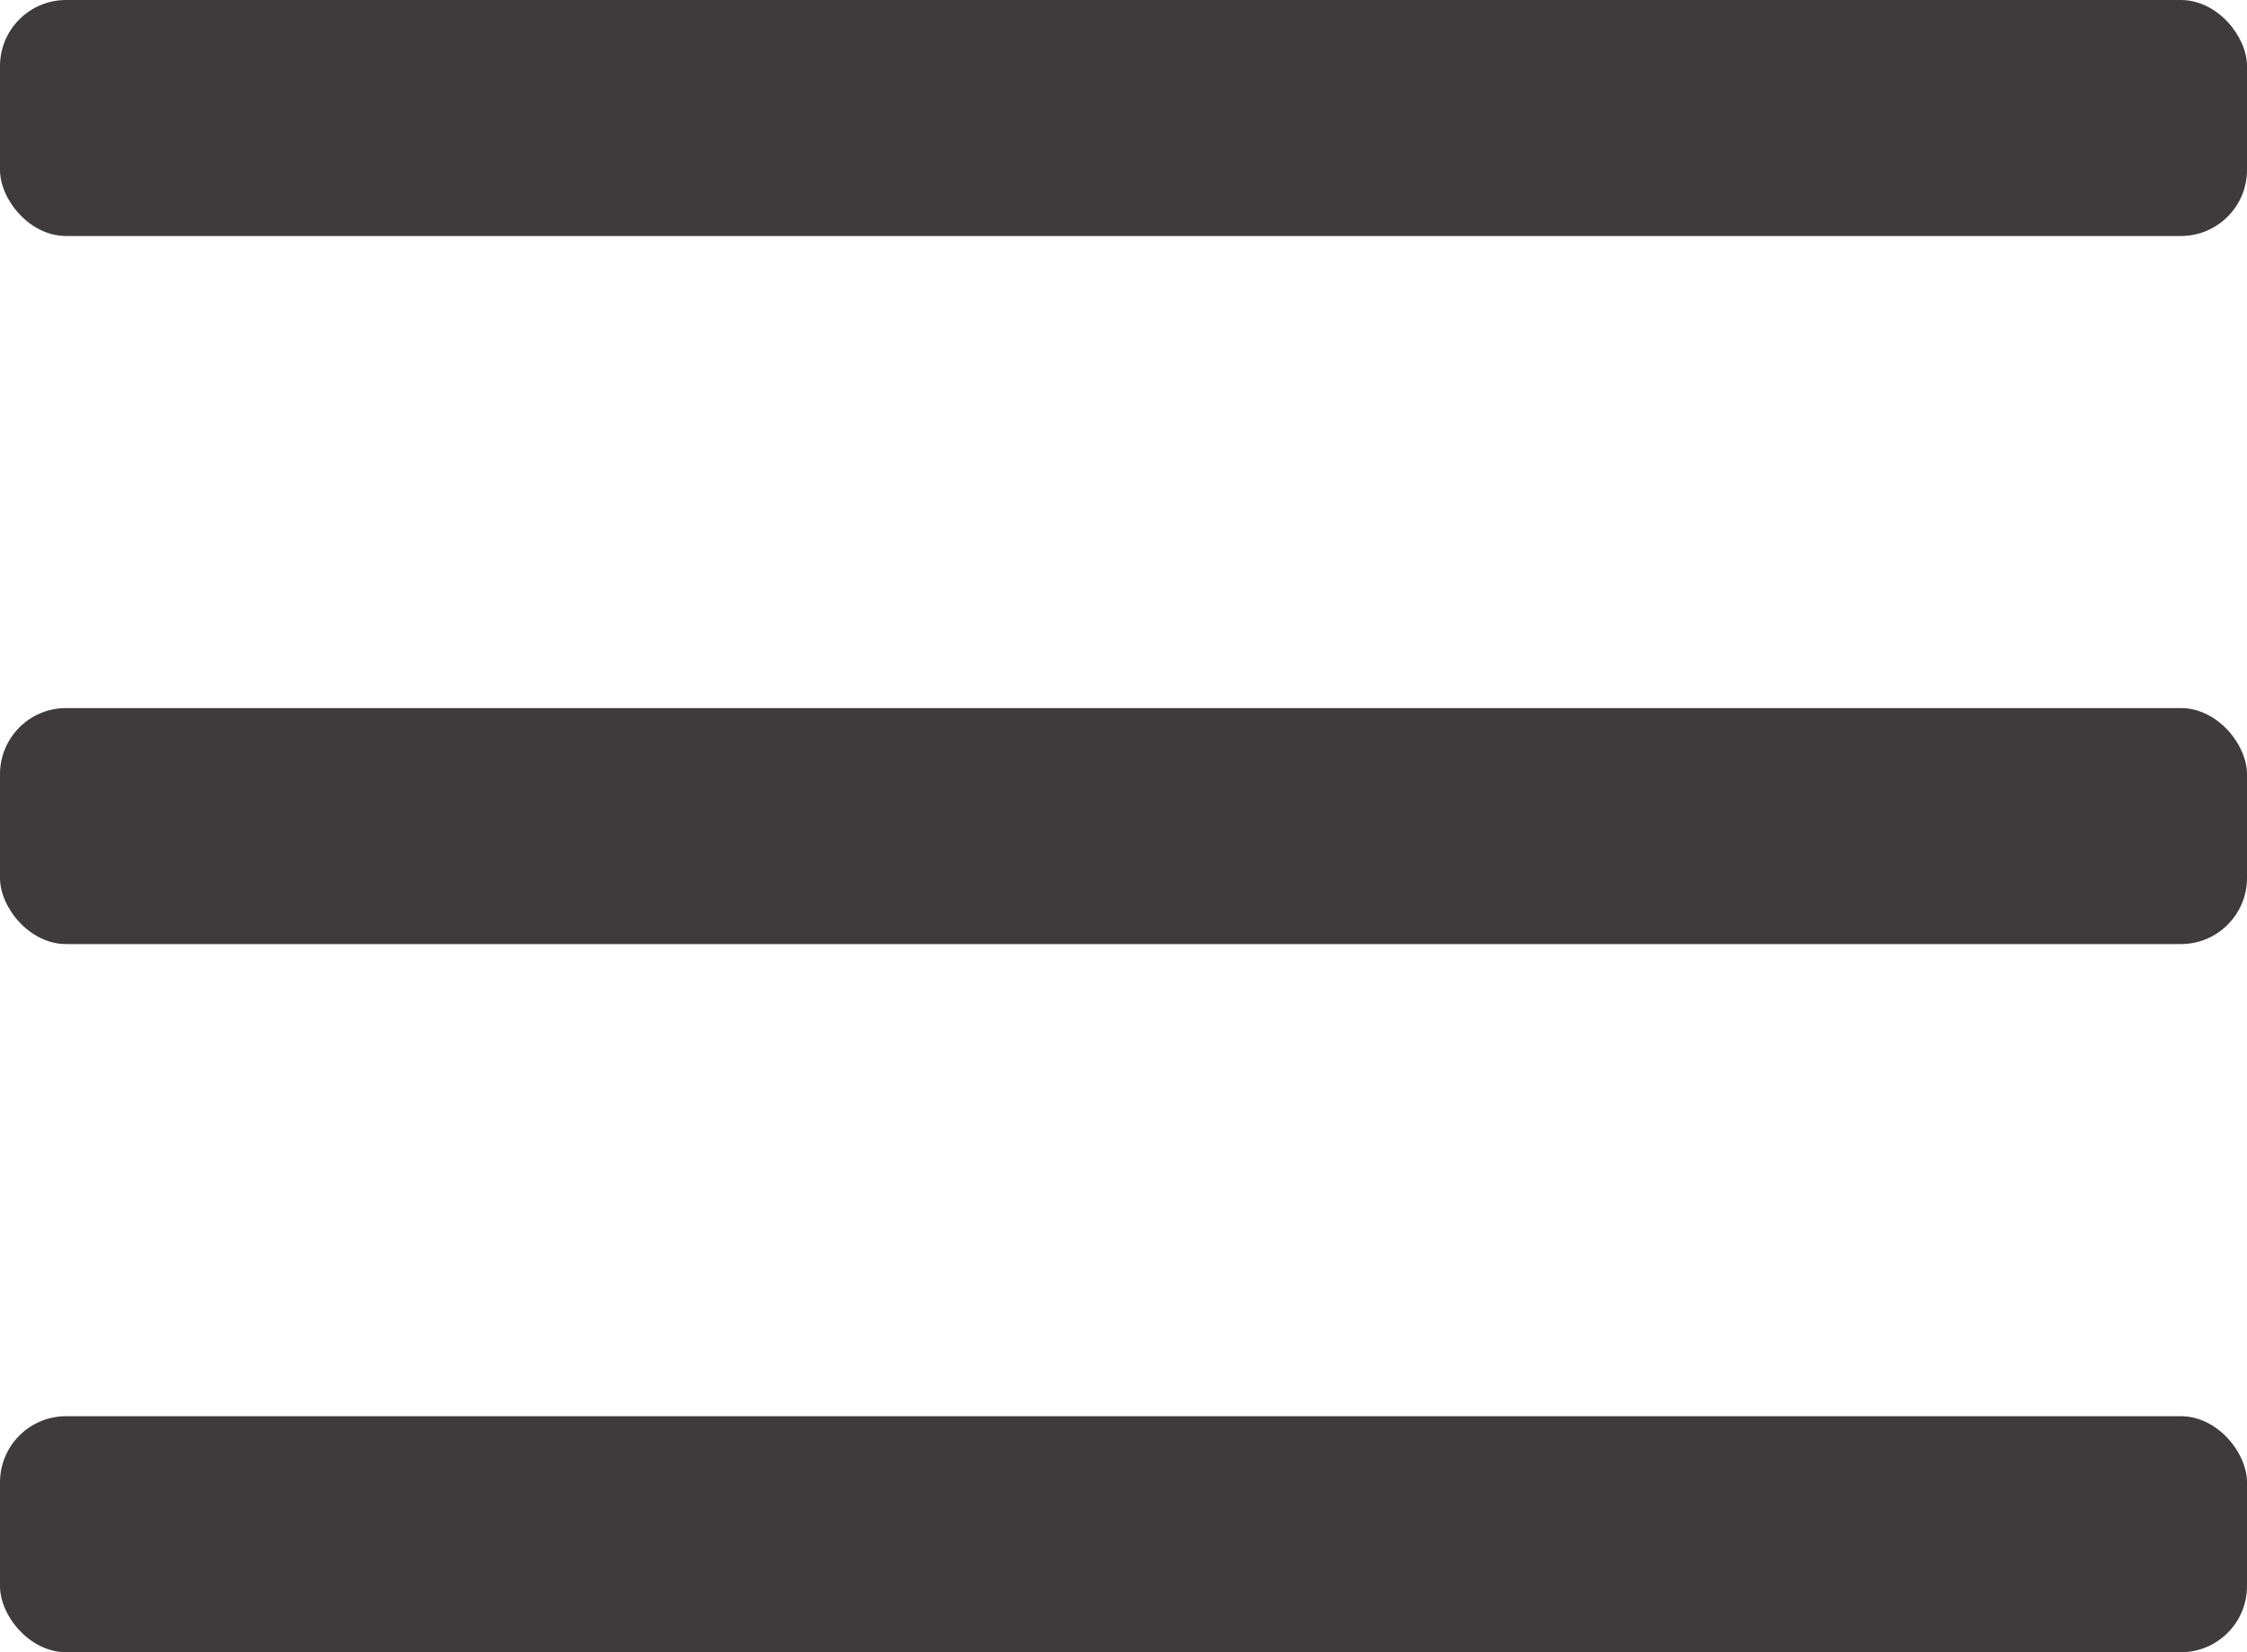 <svg width="34" height="25" viewBox="0 0 34 25" fill="none" xmlns="http://www.w3.org/2000/svg">
<rect width="34" height="3.571" rx="1" fill="#3F3B3C"/>
<rect y="10.714" width="34" height="3.571" rx="1" fill="#3F3B3C"/>
<rect y="21.429" width="34" height="3.571" rx="1" fill="#3F3B3C"/>
</svg>
